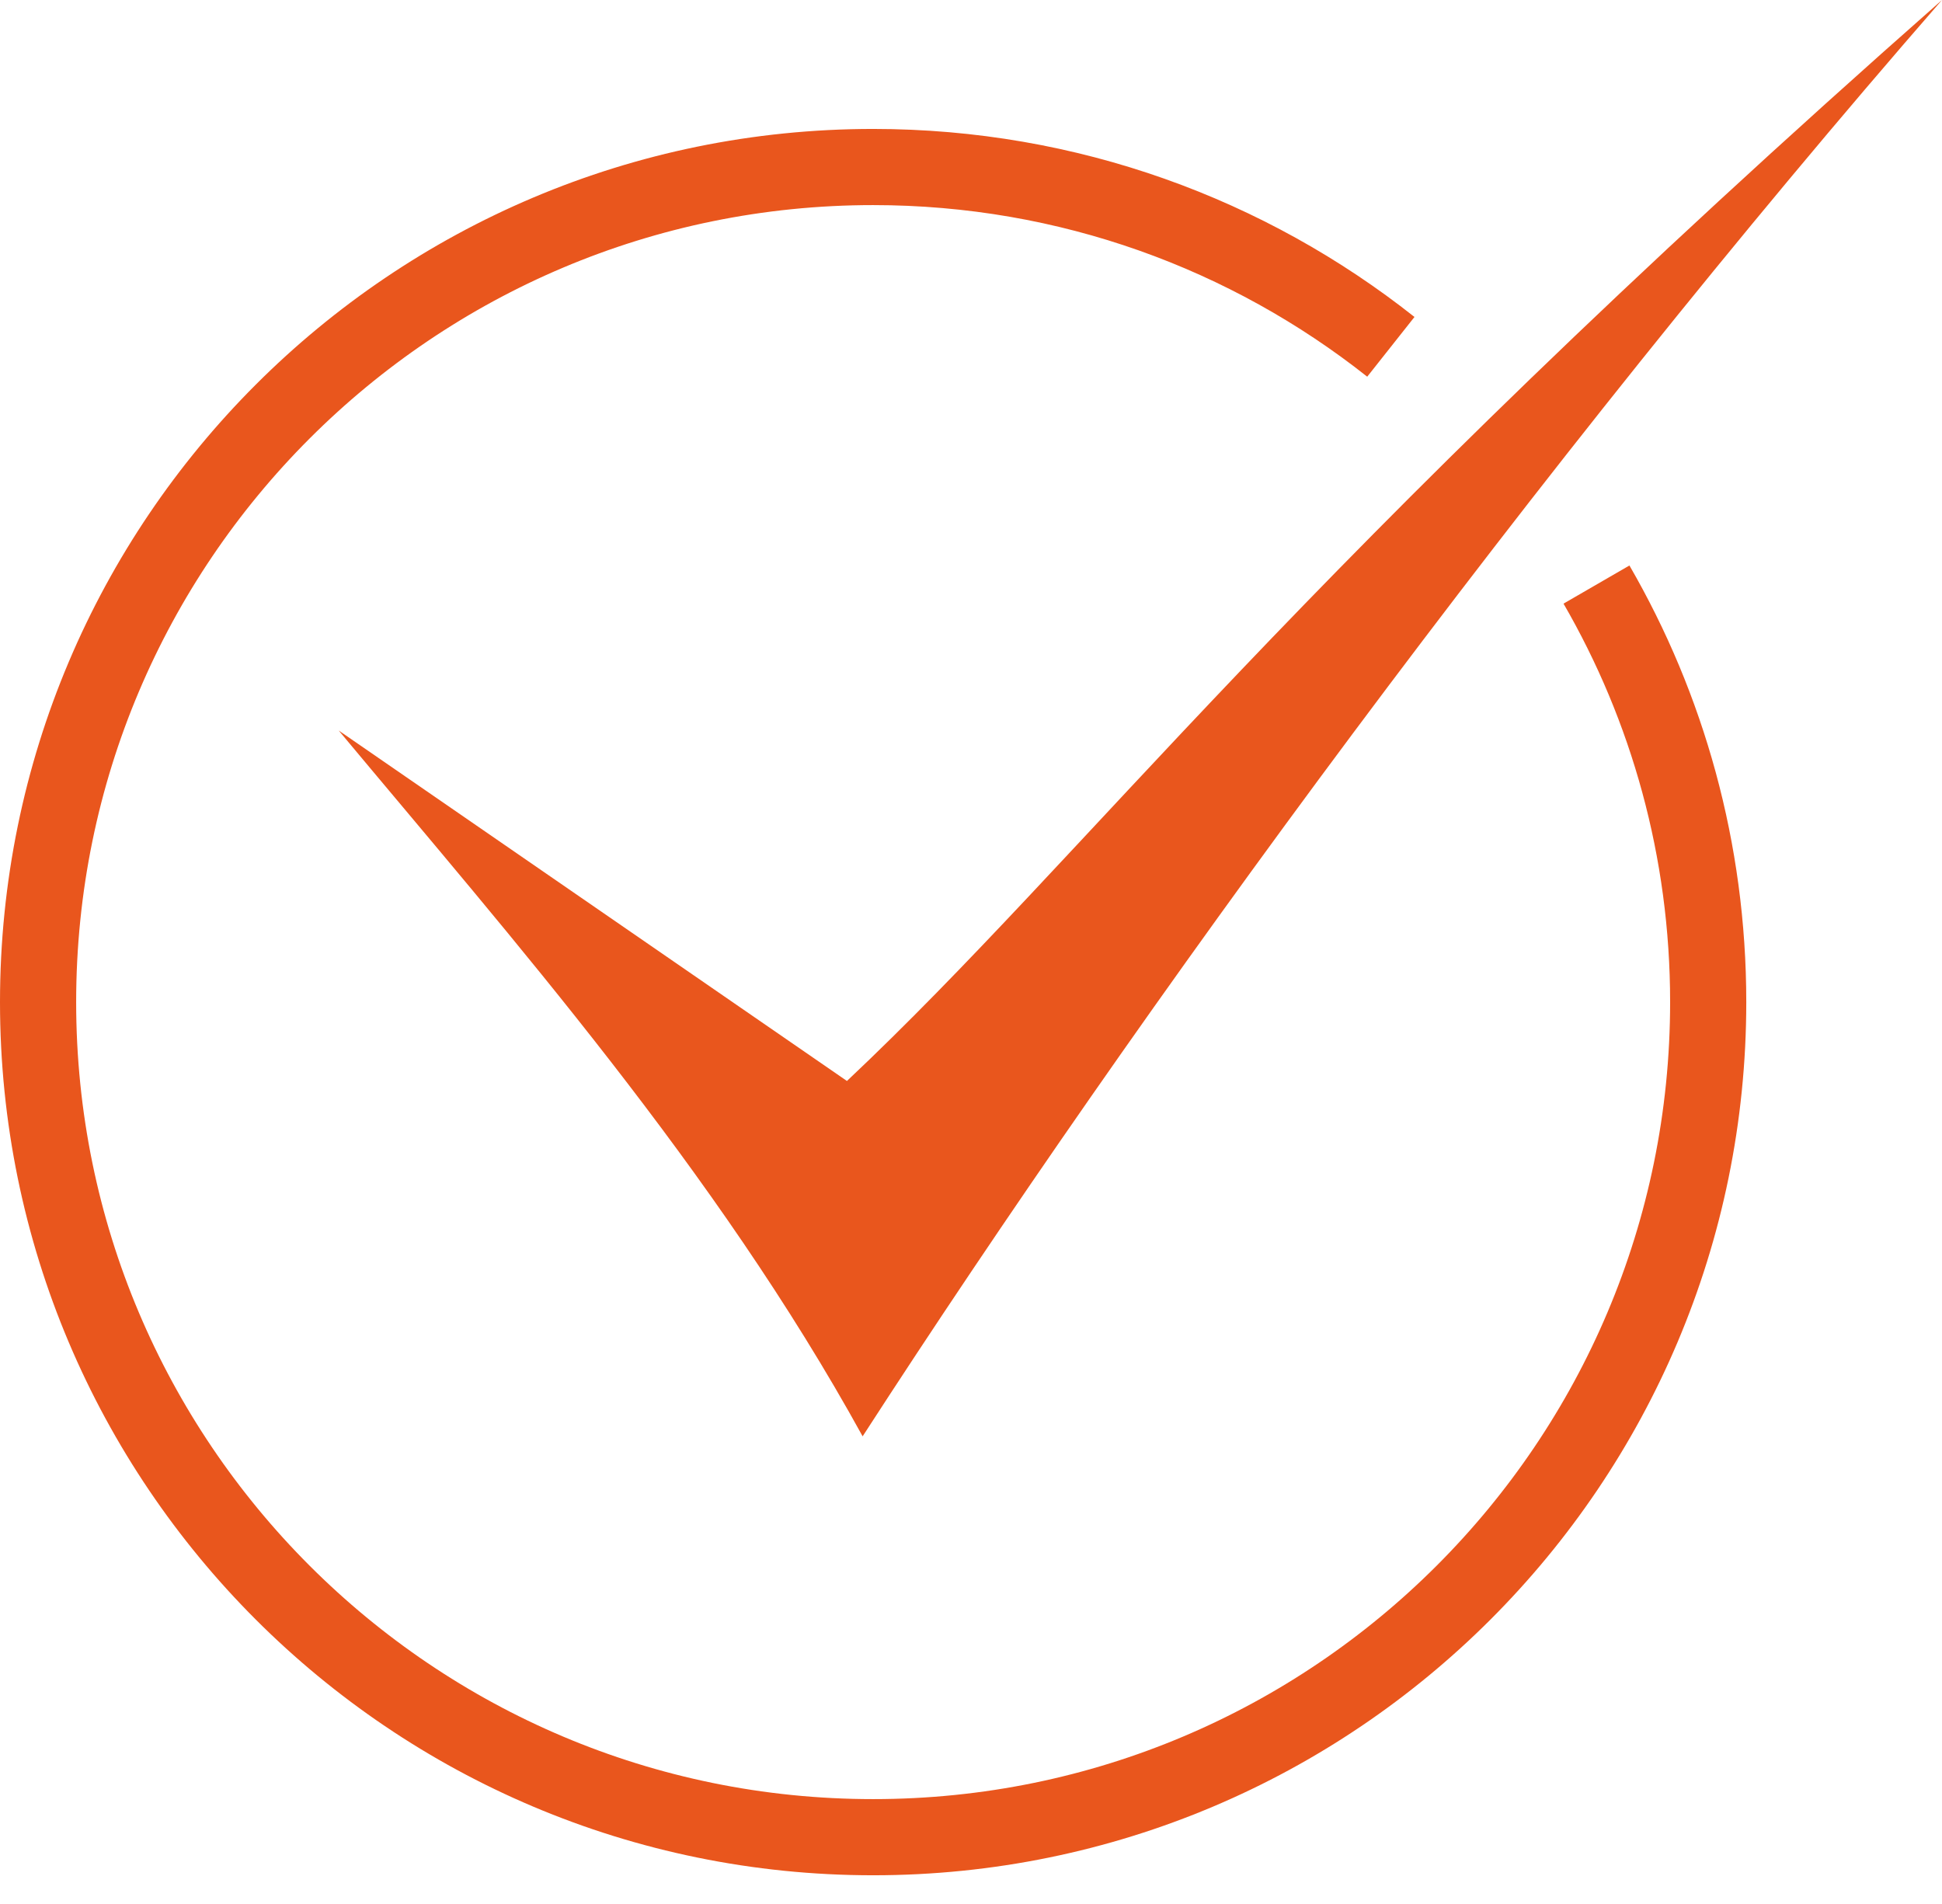<svg width="51" height="50" viewBox="0 0 51 50" fill="none" xmlns="http://www.w3.org/2000/svg">
<path fill-rule="evenodd" clip-rule="evenodd" d="M8.895 19.184C13.435 24.628 18.802 30.72 22.654 37.719C29.947 26.443 40.267 12.314 51 0C33.938 15.036 28.571 22.424 22.242 28.387L8.895 19.184Z" fill="#E9561D"/>
<path d="M36.526 9.108C32.789 6.151 28.066 4.386 22.93 4.386C10.818 4.386 1 14.204 1 26.316C1 38.427 10.818 48.246 22.93 48.246C35.041 48.246 44.86 38.427 44.86 26.316C44.86 22.321 43.792 18.576 41.926 15.351" stroke="#E9561D" stroke-width="2"/>
</svg>
